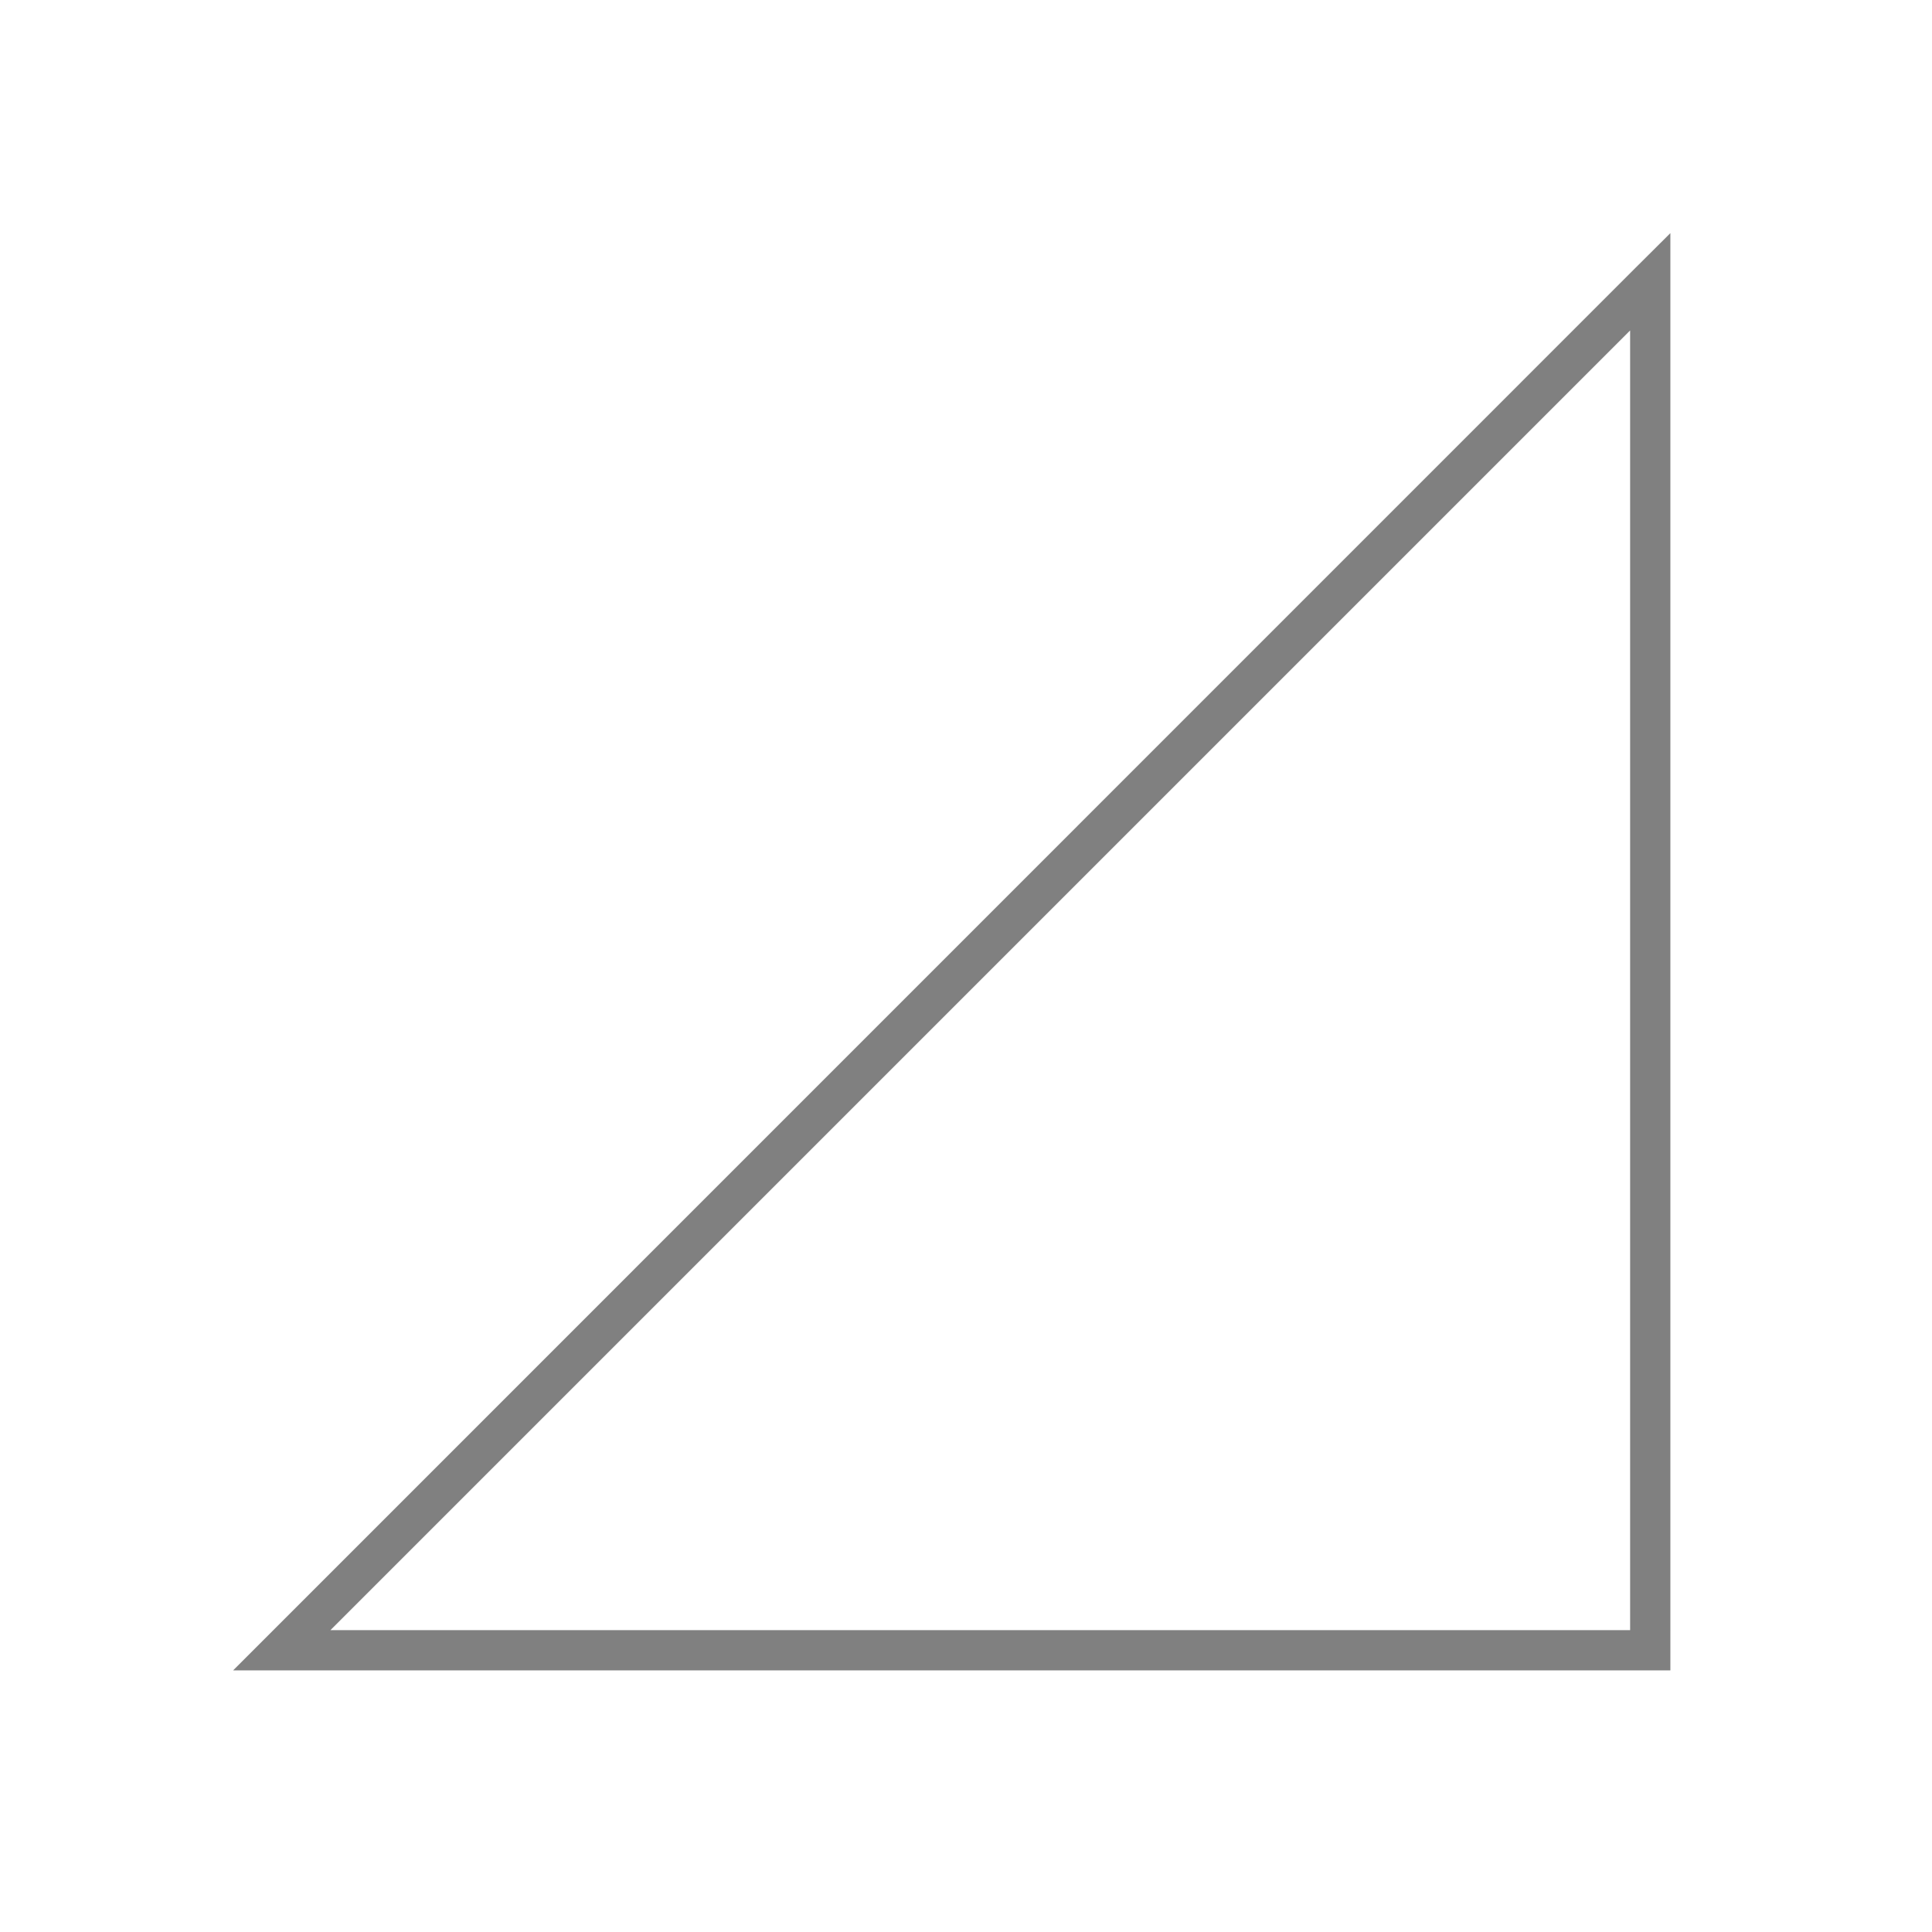 <svg xmlns="http://www.w3.org/2000/svg" xmlns:svg="http://www.w3.org/2000/svg" id="svg4" width="24" height="24" version="1.1"><path style="color:#000;fill:gray;-inkscape-stroke:none" id="path862" d="m 20.75,2.896 -0.428,0.426 -17.426,17.428 h 17.854 z m -0.5,1.209 v 16.145 h -16.145 z"/></svg>
